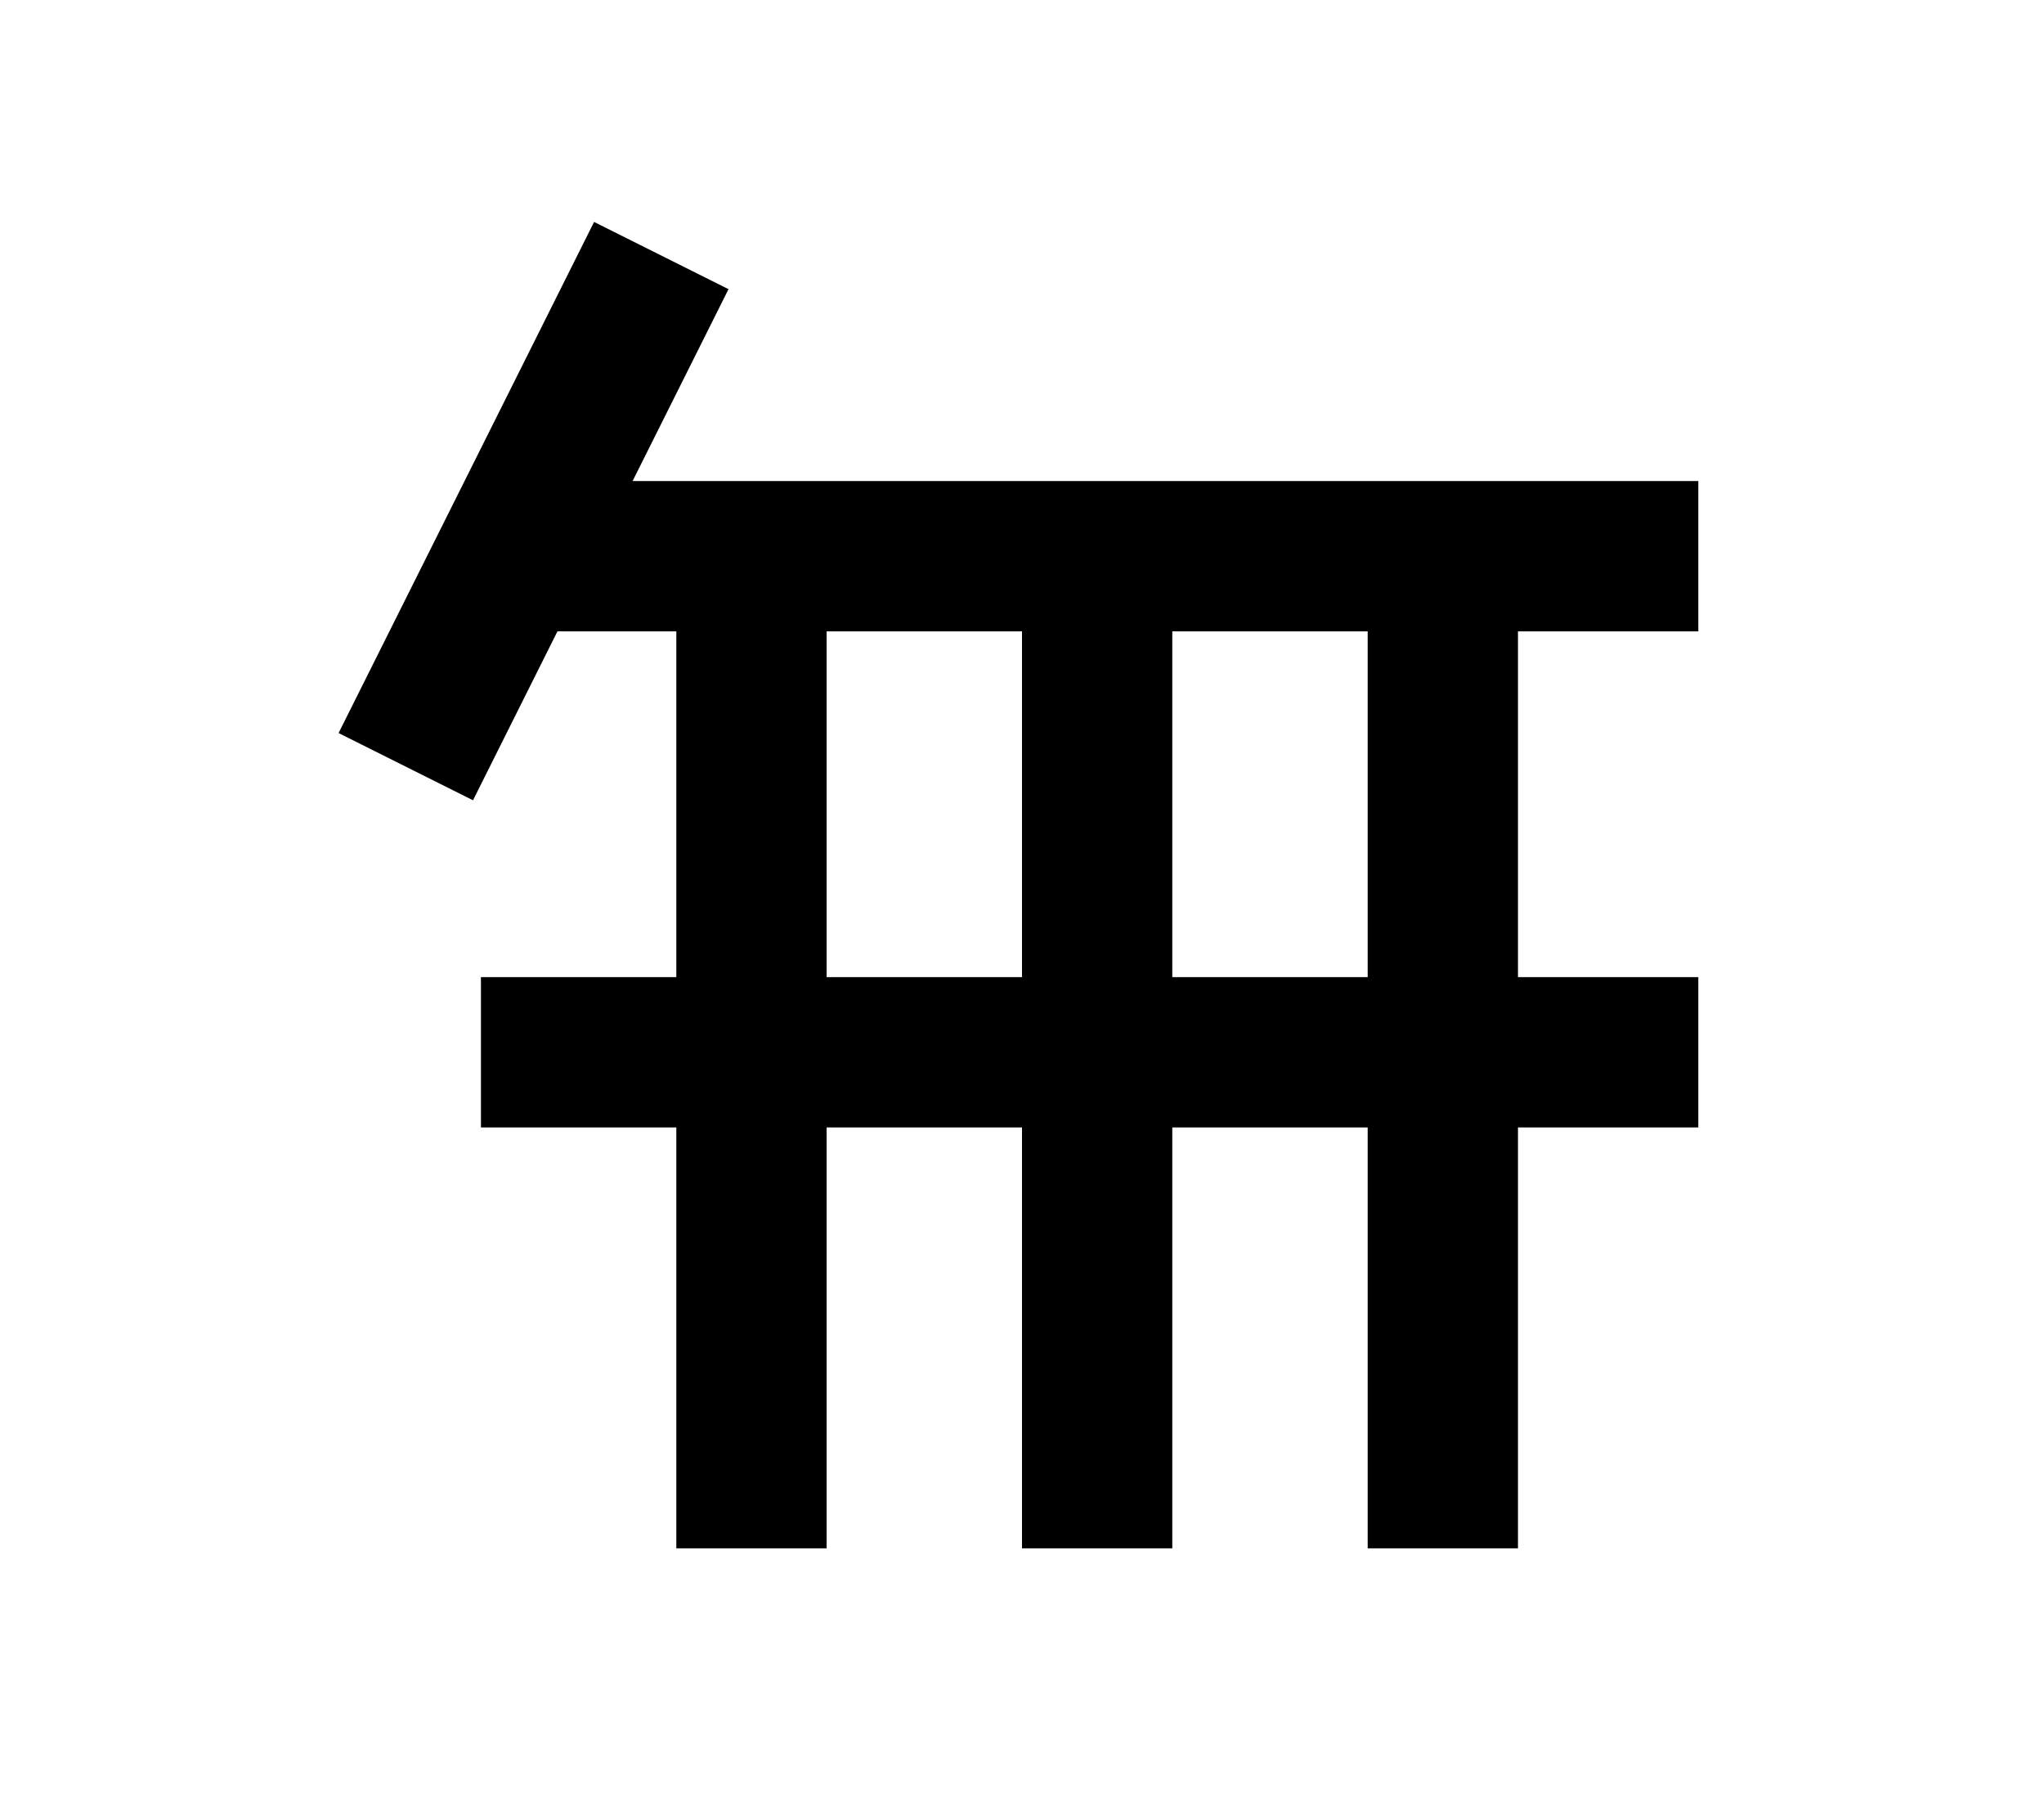 <?xml version="1.0" encoding="UTF-8"?>
<svg width="136mm" height="120mm" version="1.1" viewBox="0 0 136 120" xmlns="http://www.w3.org/2000/svg">
    <g stroke="#000" stroke-width="10" fill="none">
        <g id="glyph">
            <path d="m44 17l-17 34"></path>
            <path d="m34 37h79"></path>
            <path d="m32 70h81"></path>
            <path d="m50 37v66"></path>
            <path d="m73 37v66"></path>
            <path d="m96 37v66"></path>
        </g>
    </g>
</svg>